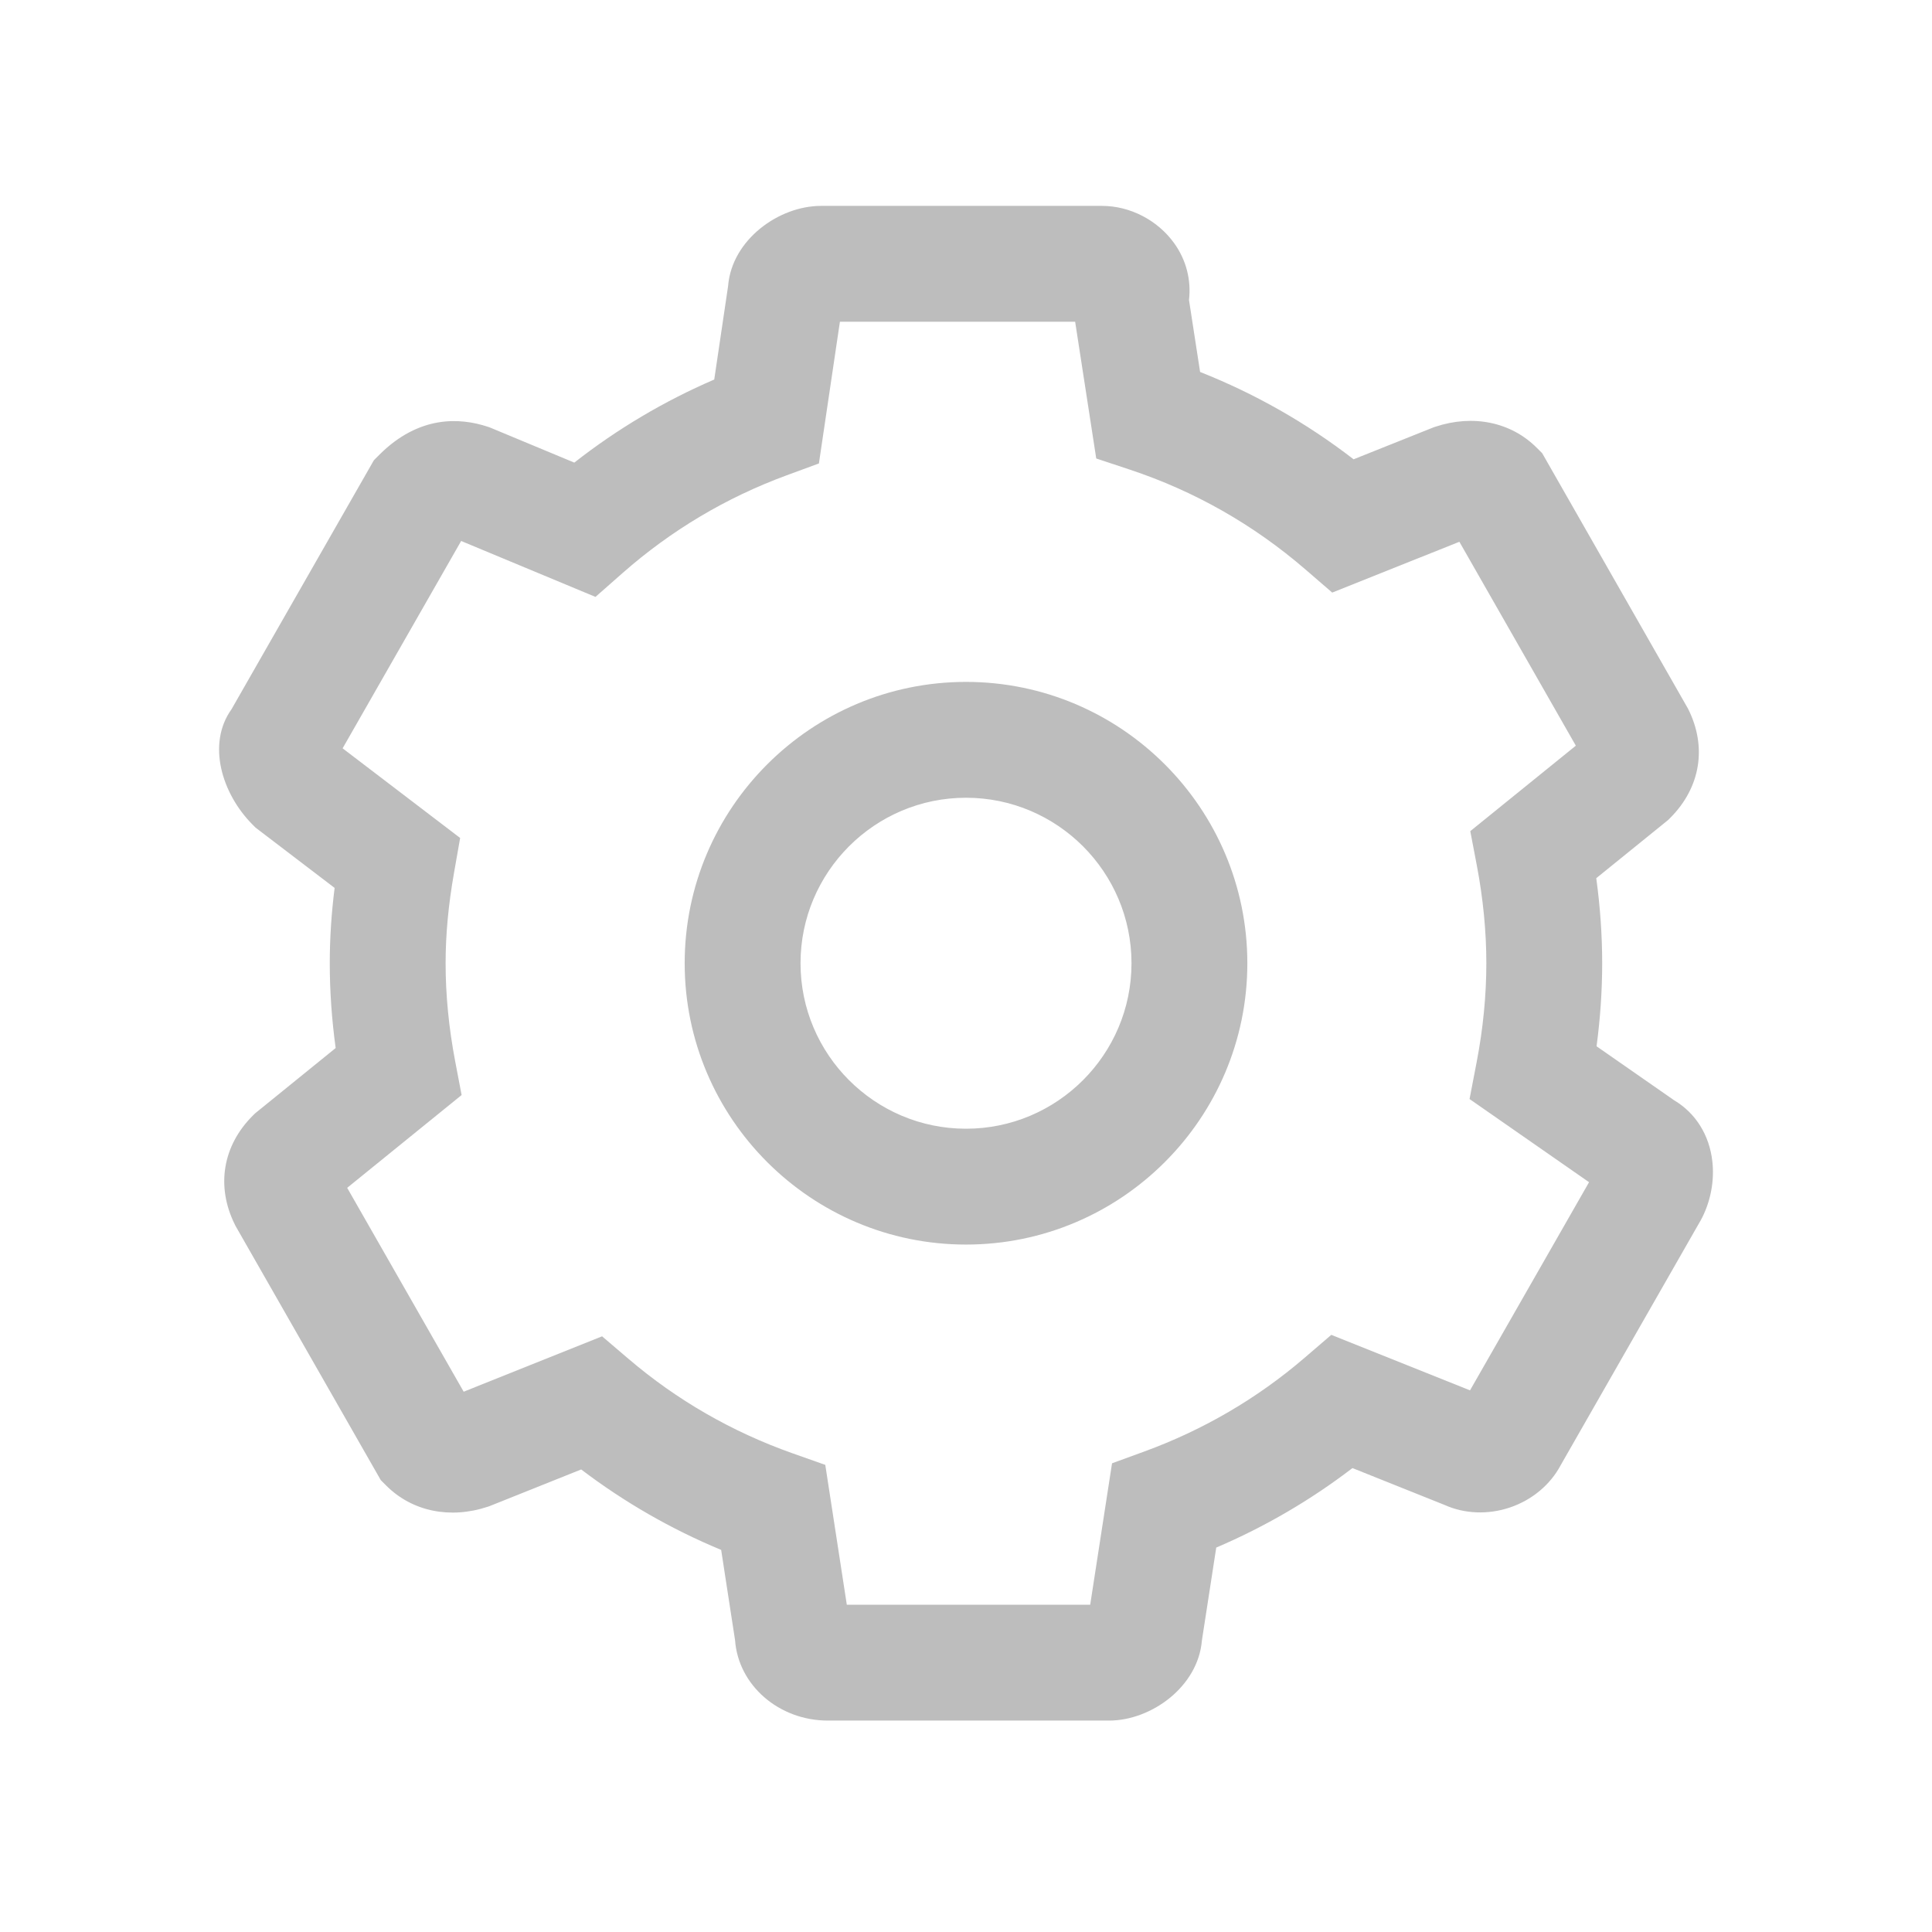 <?xml version="1.0" standalone="no"?><!DOCTYPE svg PUBLIC "-//W3C//DTD SVG 1.1//EN" "http://www.w3.org/Graphics/SVG/1.1/DTD/svg11.dtd"><svg t="1565444384658" class="icon" viewBox="0 0 1024 1024" version="1.1" xmlns="http://www.w3.org/2000/svg" p-id="1998" xmlns:xlink="http://www.w3.org/1999/xlink" width="128" height="128"><defs><style type="text/css"></style></defs><path d="M587.846 911.942 438.802 911.942c-26.081 0-47.498-18.839-49.203-42.592l-7.366-47.86c-26.583-11.06-51.424-25.34-74.19-42.65l-48.681 19.481-0.882 0.292c-20.008 6.632-40.098 2.445-53.746-11.202l-2.907-2.907-76.986-134.733-0.402-0.813c-10.017-20.212-6.417-41.795 9.631-57.735l1.097-1.09 42.741-34.656c-2.075-15.172-3.124-30.225-3.124-44.943 0-13.001 0.845-26.186 2.57-39.921l-41.913-31.97-1.461-1.463c-16.532-16.556-24.389-42.959-11.26-61.287l75.458-131.98 2.915-2.91c21.051-21.02 42.836-19.666 57.402-14.83l1.077 0.357 44.819 18.657c22.765-17.837 47.603-32.581 74.173-44.029l7.339-49.525c1.95-24.533 26.864-42.508 49.234-42.508l149.001 0c14.81 0 29.452 7.581 38.212 19.785 6.376 8.883 9.076 19.484 7.845 30.089l5.884 38.149c29.17 11.543 56.42 27.045 81.354 46.283l42.483-16.971 0.867-0.288c20.001-6.64 40.072-2.483 53.695 11.122l2.919 2.915 77.276 135.378c10.203 20.154 6.692 41.794-9.39 57.888l-1.141 1.143-38.091 30.84c2.084 15.206 3.137 30.301 3.137 45.073 0 14.471-1 29.208-2.978 44.021l41.177 28.655c11.335 6.743 18.645 18.41 20.201 32.43 1.109 9.982-0.802 20.516-5.383 29.662l-0.8 1.495-74.229 129.813c-5.467 10.327-15.206 18.451-26.909 22.396-11.571 3.901-24.077 3.394-34.598-1.35l-48.842-19.542c-22.181 16.987-46.354 31.095-72.196 42.136l-7.603 49.251C635.009 894.001 610.162 911.942 587.846 911.942zM448.825 850.543l129.002 0 11.575-74.968 17.042-6.223c31.361-11.45 59.975-28.179 85.046-49.721l14.124-12.134 73.531 29.419 63.086-110.327L778.894 582.512l3.77-19.597c3.4-17.68 5.126-35.303 5.126-52.381 0-16.862-1.705-34.343-5.066-51.958l-3.445-18.051 55.946-45.299-61.725-108.074-67.403 26.926-14.125-12.198c-27.516-23.765-58.851-41.585-93.135-52.964l-17.809-5.912-11.179-72.48L445.172 170.524l-11.132 75.116-17.1 6.289c-32.057 11.79-61.307 29.208-86.938 51.772l-14.388 12.665L244.421 286.73l-62.83 109.894 62.296 47.518-3.235 18.397c-3.009 17.111-4.471 32.81-4.471 47.995 0 16.802 1.699 34.241 5.048 51.835l3.432 18.028-60.648 49.177 61.746 108.06 73.358-29.356 14.11 12.036c25.583 21.823 54.812 38.639 86.88 49.983l17.311 6.122L448.825 850.543zM512.007 659.644c-82.22 0-149.11-66.89-149.11-149.11 0-82.22 66.89-149.11 149.11-149.11 82.22 0 149.11 66.89 149.11 149.11C661.116 592.753 594.226 659.644 512.007 659.644zM512.007 422.822c-48.365 0-87.712 39.347-87.712 87.712 0 48.365 39.347 87.712 87.712 87.712 48.365 0 87.712-39.347 87.712-87.712C599.718 462.169 560.371 422.822 512.007 422.822z" p-id="1999" fill="#bdbdbd"></path></svg>